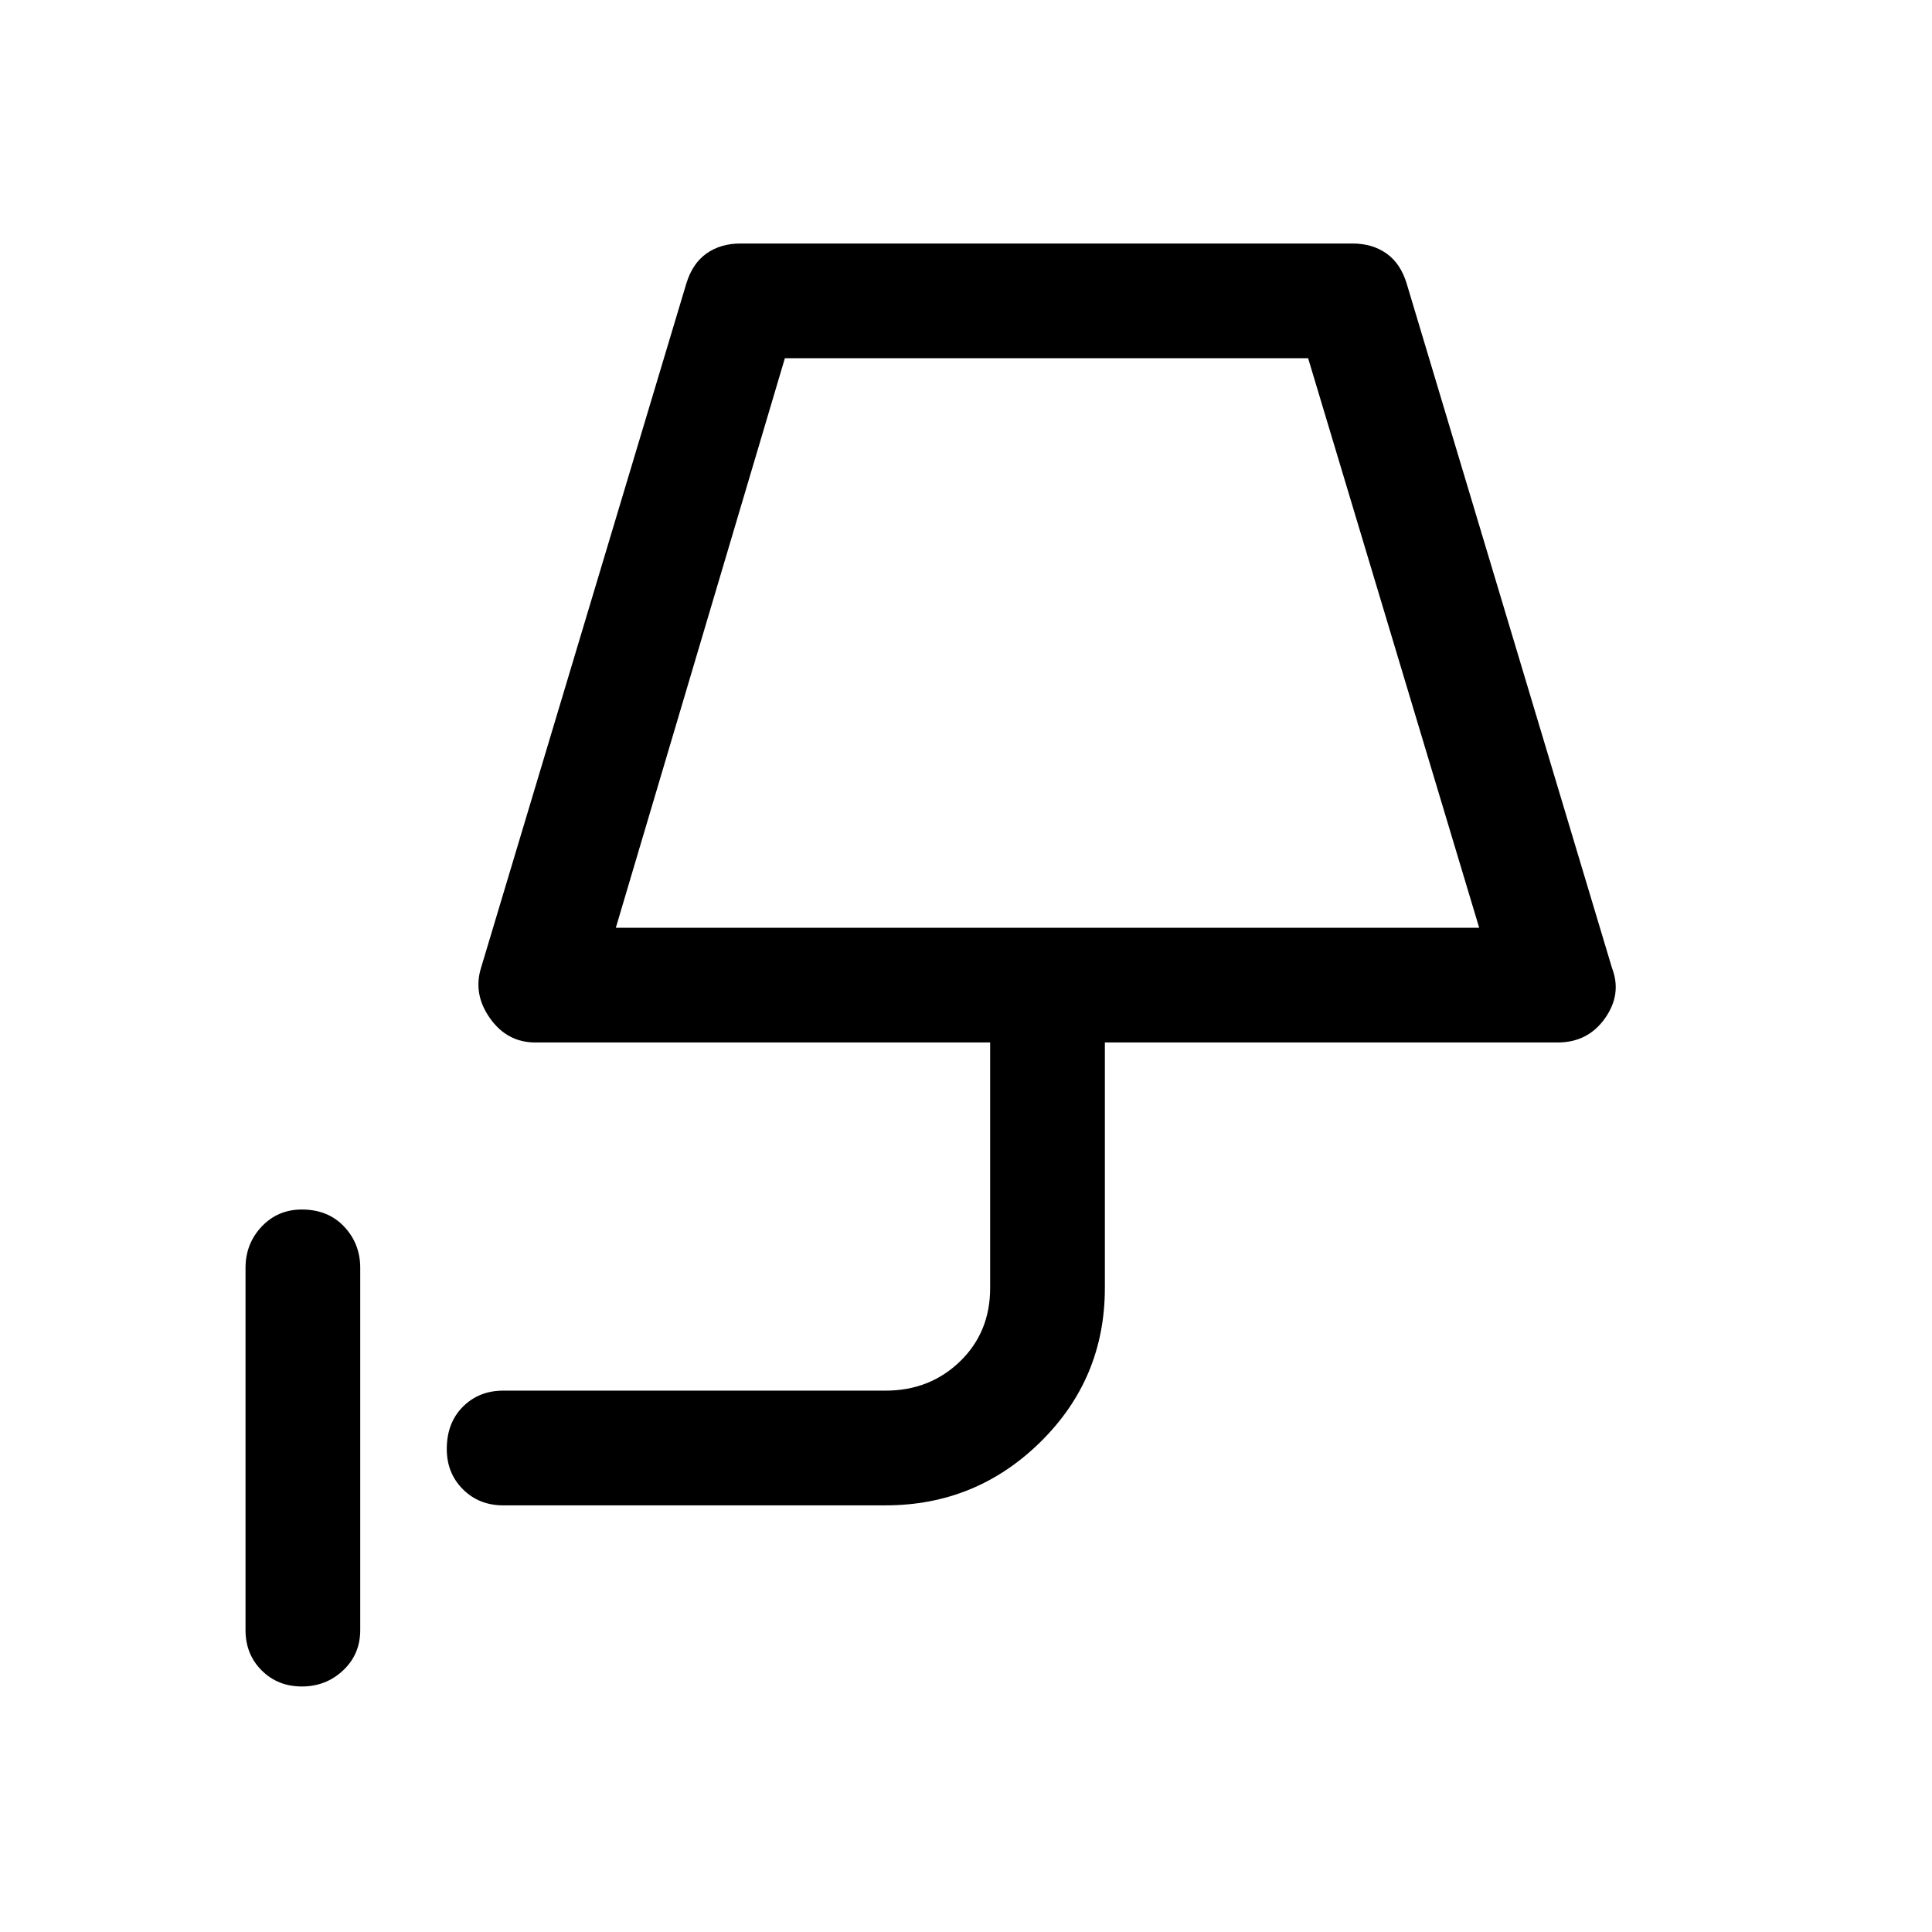 <svg xmlns="http://www.w3.org/2000/svg" height="48" width="48"><path d="M7.5 41.9q-.6 0-1-.4t-.4-1v-9q0-.6.4-1.025.4-.425 1-.425.65 0 1.05.425t.4 1.025v9q0 .6-.425 1t-1.025.4Zm7.8-18.85h21.45L32.5 8.9h-13Zm0 0h21.45ZM12.5 37.4q-.6 0-1-.4t-.4-1q0-.65.4-1.05t1-.4H22q1.1 0 1.85-.725T24.6 32v-6.1H13.3q-.7 0-1.125-.6-.425-.6-.225-1.25l5.1-17q.15-.5.5-.75t.85-.25h15.2q.5 0 .85.25t.5.75l5.1 17q.25.65-.175 1.25t-1.175.6H27.45V32q0 2.25-1.6 3.825Q24.25 37.4 22 37.4Z"/></svg>